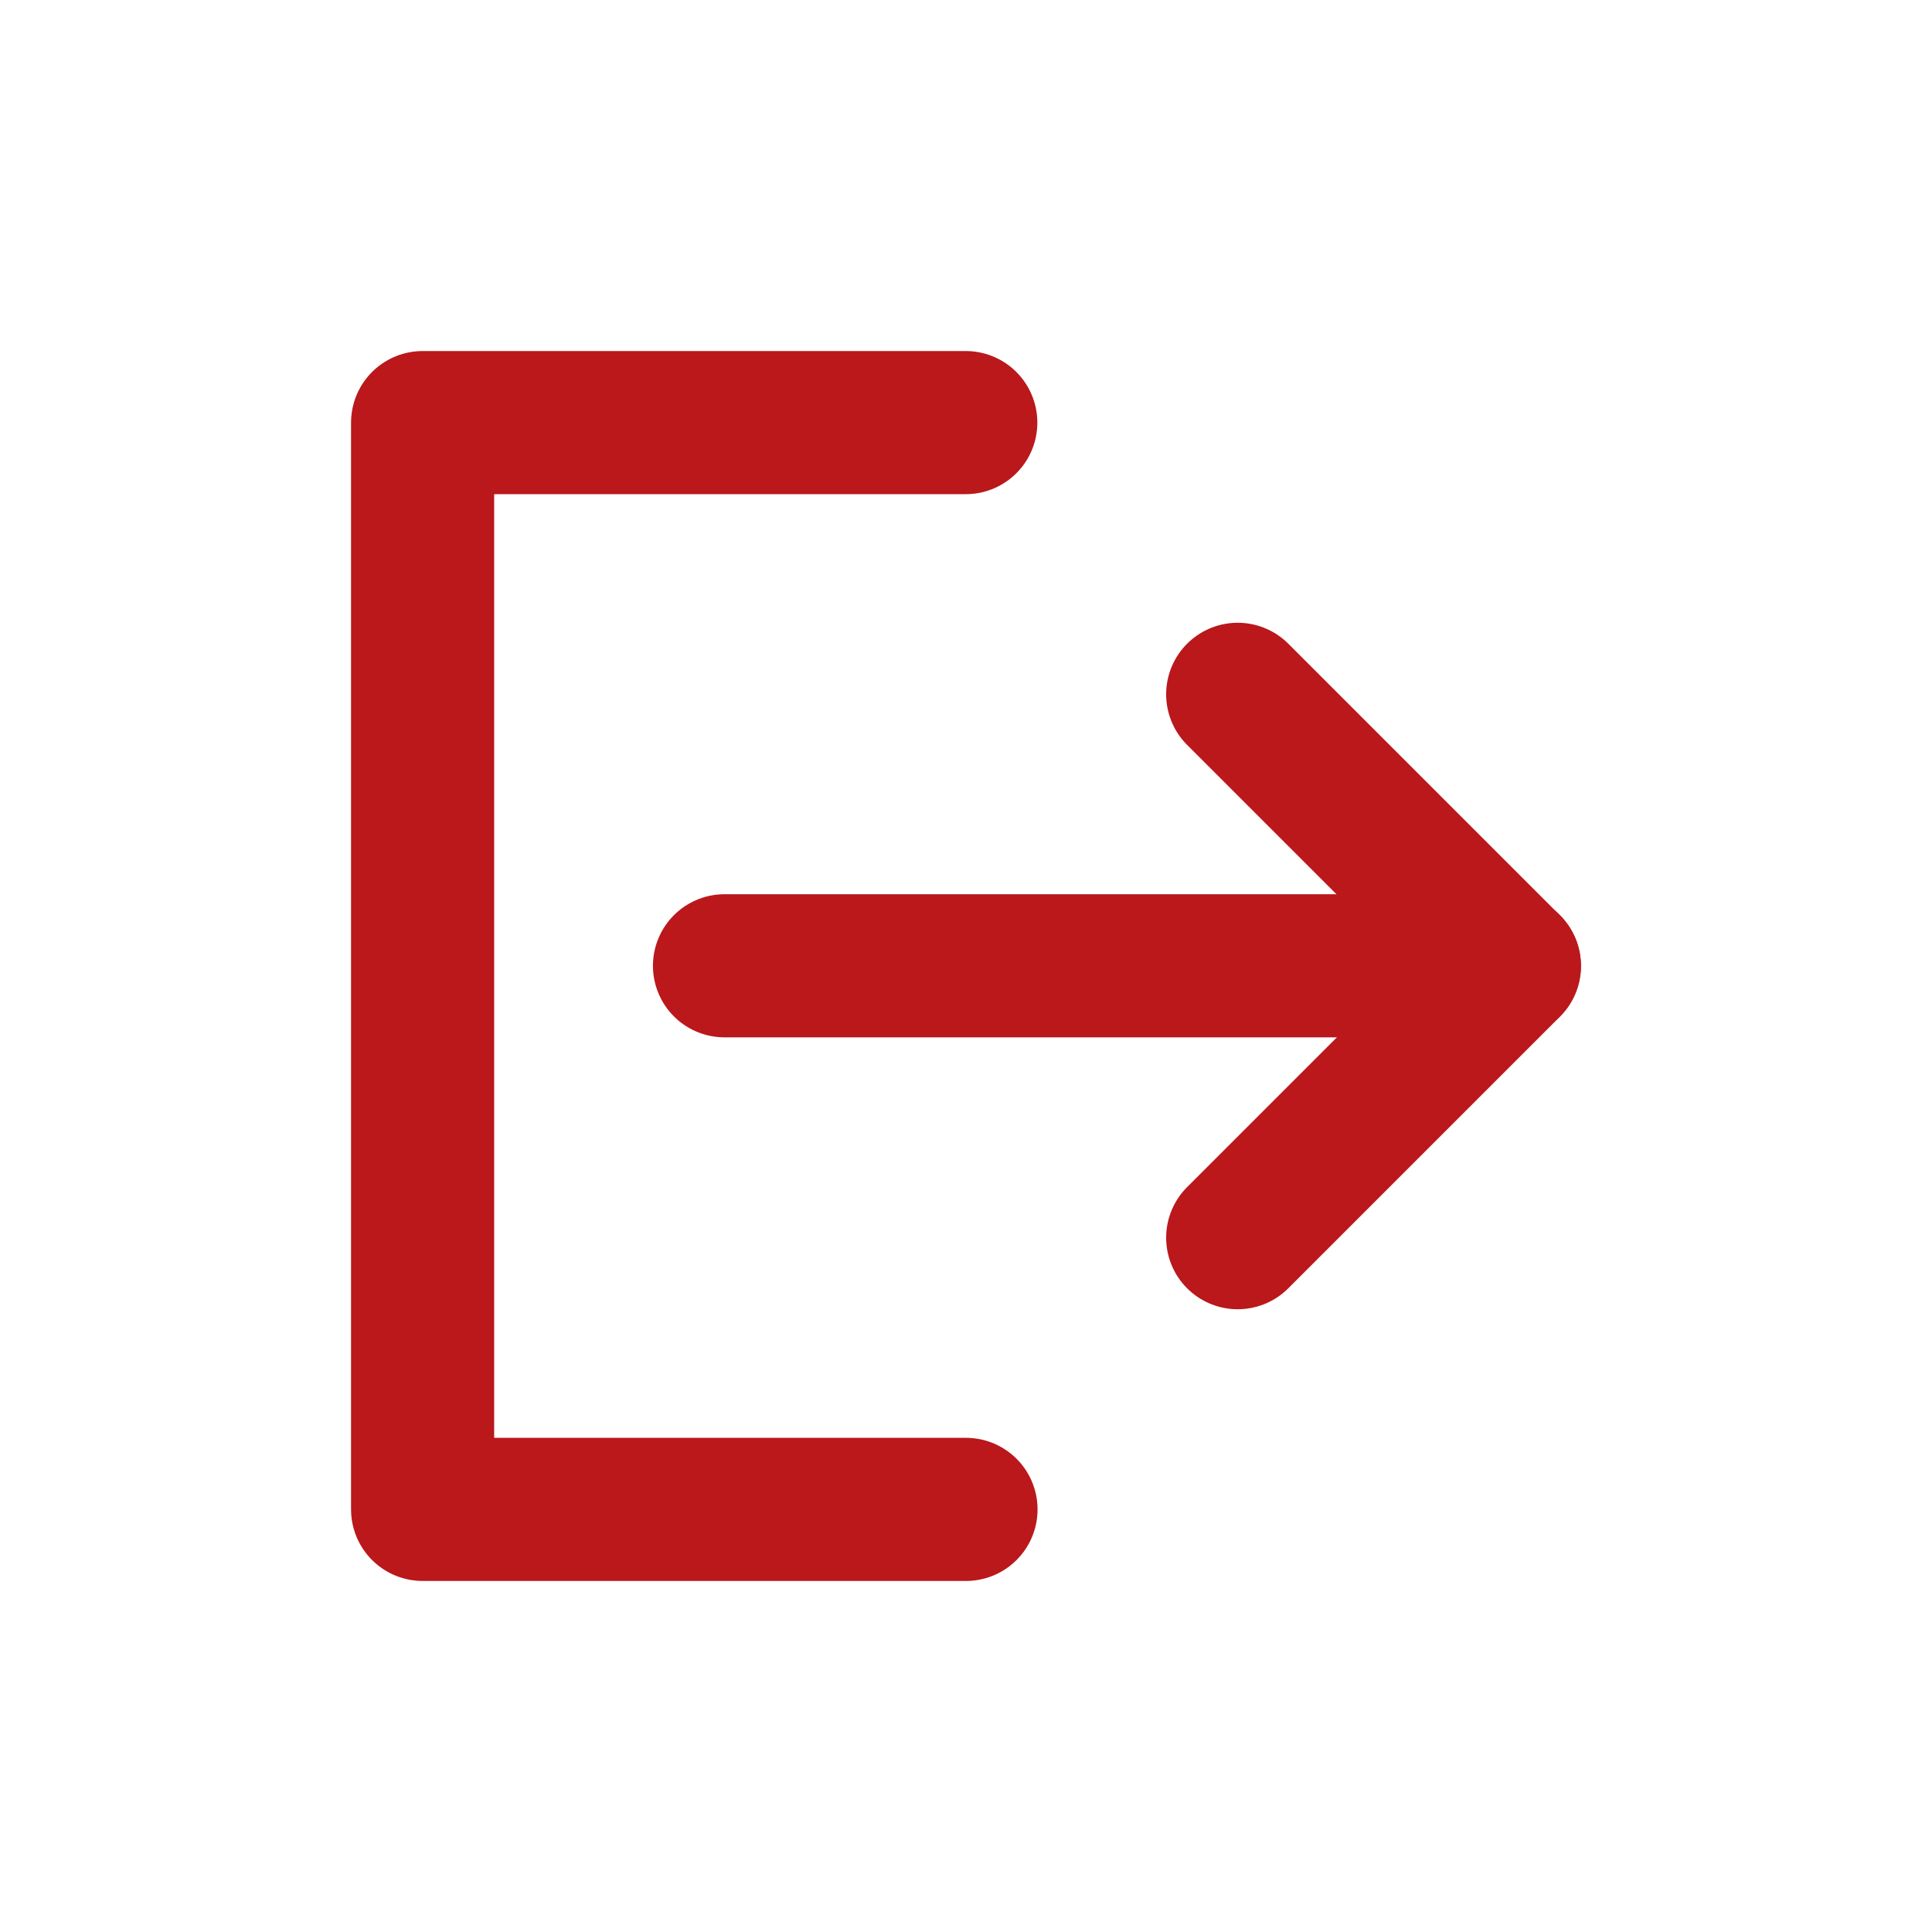 <svg width="27" height="27" viewBox="0 0 27 27" fill="none" xmlns="http://www.w3.org/2000/svg">
    <path d="M13.497 5.906H5.906V21.094H13.5" stroke="#BA181B" stroke-width="2" stroke-linecap="round"
          stroke-linejoin="round"/>
    <path d="M17.297 17.297L21.094 13.5L17.297 9.703" stroke="#BA181B" stroke-width="2" stroke-linecap="round"
          stroke-linejoin="round"/>
    <path d="M10.125 13.497H21.094" stroke="#BA181B" stroke-width="2" stroke-linecap="round" stroke-linejoin="round"/>
</svg>
